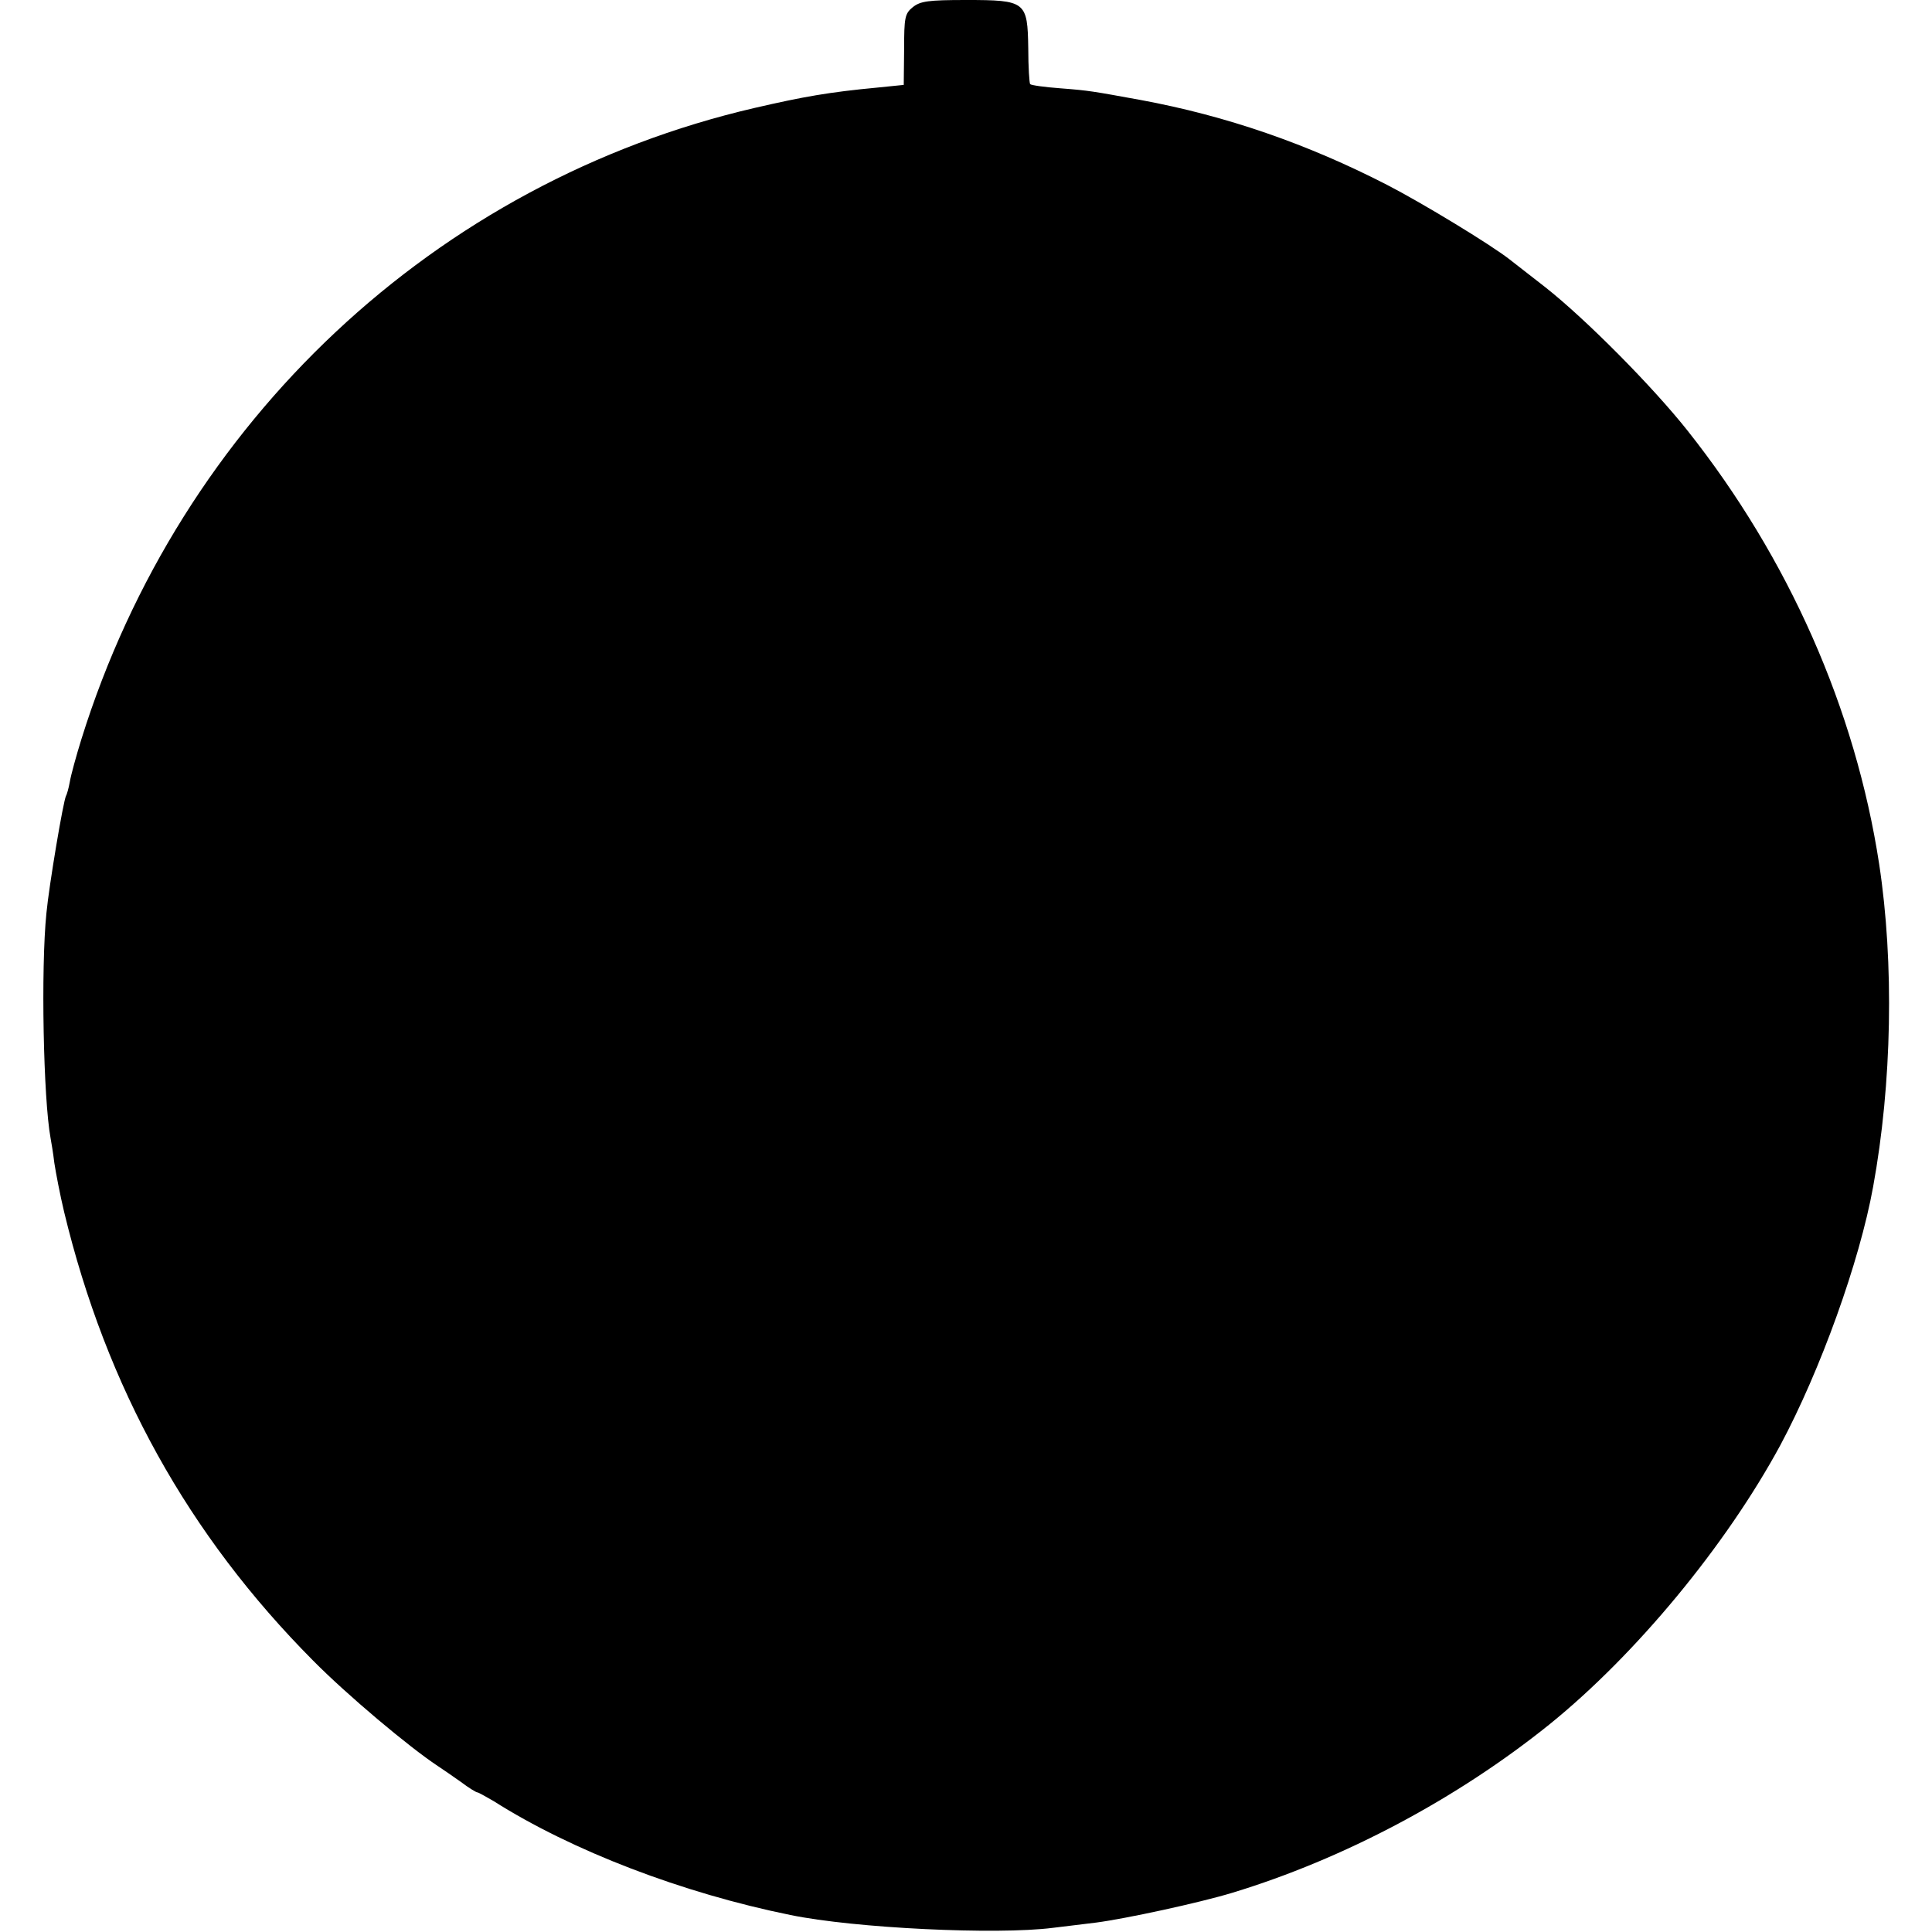 <?xml version="1.0" standalone="no"?>
<!DOCTYPE svg PUBLIC "-//W3C//DTD SVG 20010904//EN"
 "http://www.w3.org/TR/2001/REC-SVG-20010904/DTD/svg10.dtd">
<svg version="1.0" xmlns="http://www.w3.org/2000/svg"
 width="512pt" height="512pt" viewBox="0 0 512 512"
 preserveAspectRatio="xMidYMid meet">
<g transform="translate(0,512) scale(0.1,-0.1)"
fill="#000000" stroke="none">
<path d="M2419 5101 c-21 -17 -23 -27 -23 -112 l-1 -94 -69 -7 c-128 -12 -196
-24 -326 -54 -845 -196 -1521 -830 -1784 -1672 -14 -45 -28 -96 -31 -114 -3
-17 -8 -34 -10 -37 -7 -12 -45 -237 -52 -311 -15 -147 -8 -493 11 -596 2 -11
7 -40 10 -66 4 -26 15 -84 26 -130 112 -465 329 -856 660 -1189 90 -91 253
-228 330 -279 12 -8 40 -27 61 -42 21 -16 41 -28 44 -28 3 0 22 -11 43 -23
208 -132 501 -244 787 -302 170 -35 546 -53 695 -34 36 4 88 11 115 14 77 10
272 52 361 79 296 90 595 249 840 446 229 185 468 474 612 740 106 198 210
486 246 685 50 274 56 592 16 855 -63 411 -240 811 -508 1149 -92 116 -268
294 -377 380 -44 34 -87 68 -95 74 -50 39 -229 148 -324 197 -212 109 -426
183 -653 225 -127 23 -135 25 -213 31 -41 3 -77 8 -80 11 -2 2 -5 45 -5 95 -2
124 -6 128 -165 128 -100 0 -121 -3 -141 -19z"/>
</g>
</svg>
